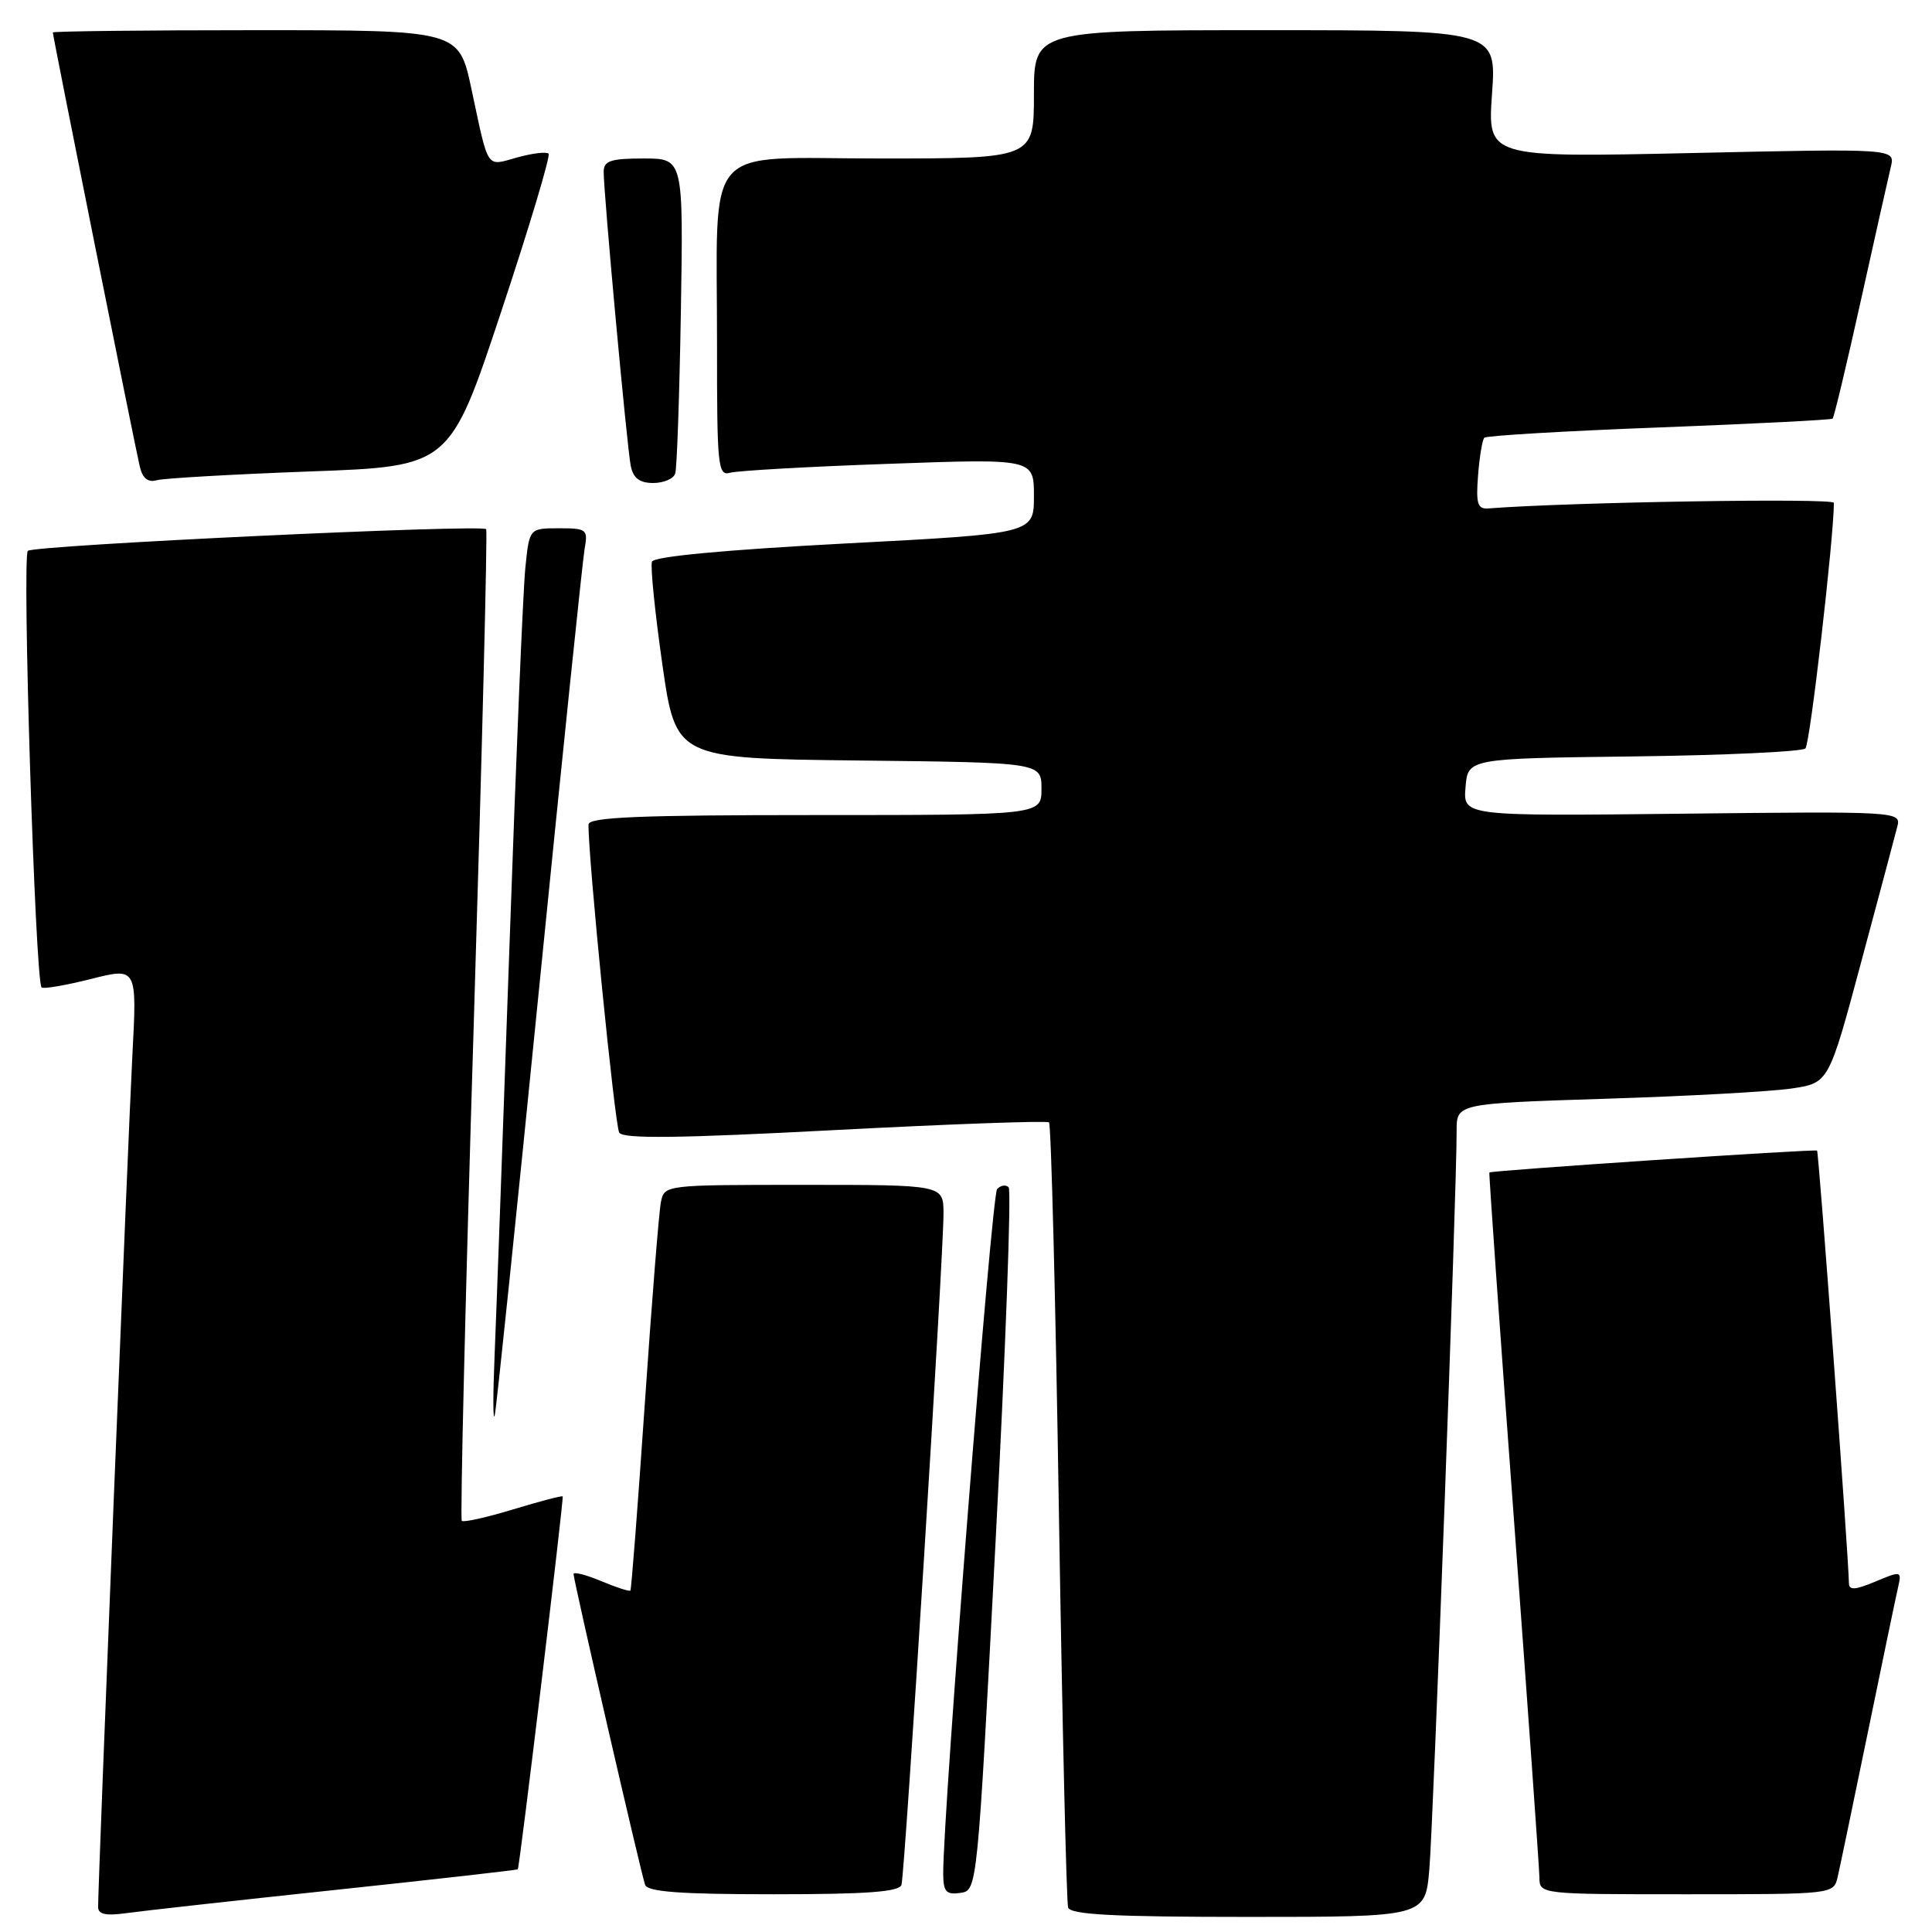 <?xml version="1.0" encoding="UTF-8" standalone="no"?>
<!DOCTYPE svg PUBLIC "-//W3C//DTD SVG 1.1//EN" "http://www.w3.org/Graphics/SVG/1.1/DTD/svg11.dtd" >
<svg xmlns="http://www.w3.org/2000/svg" xmlns:xlink="http://www.w3.org/1999/xlink" version="1.1" viewBox="0 0 256 256">
 <g >
 <path fill="currentColor"
d=" M 44.48 250.42 C 57.67 249.02 68.53 247.79 68.61 247.69 C 68.86 247.39 74.73 198.52 74.56 198.28 C 74.47 198.16 71.52 198.93 68.00 200.00 C 64.48 201.07 61.42 201.75 61.19 201.52 C 60.96 201.30 61.67 171.72 62.77 135.81 C 63.87 99.89 64.61 70.33 64.42 70.12 C 63.80 69.44 4.53 72.24 3.69 72.99 C 2.90 73.70 4.67 130.01 5.51 130.84 C 5.74 131.07 8.68 130.57 12.05 129.72 C 18.16 128.18 18.16 128.18 17.54 139.84 C 16.99 150.21 13.00 249.30 13.00 252.68 C 13.00 253.66 14.01 253.88 16.75 253.50 C 18.81 253.21 31.29 251.82 44.48 250.42 Z  M 189.39 247.75 C 189.92 241.79 193.04 157.47 193.01 149.86 C 193.00 146.22 193.00 146.22 212.75 145.59 C 223.61 145.25 234.71 144.64 237.41 144.23 C 242.32 143.50 242.32 143.50 246.61 127.50 C 248.98 118.70 251.13 110.60 251.41 109.50 C 251.91 107.53 251.49 107.50 222.89 107.82 C 193.87 108.14 193.87 108.14 194.19 104.32 C 194.50 100.50 194.50 100.50 216.47 100.23 C 228.55 100.08 238.80 99.60 239.23 99.17 C 239.84 98.56 242.98 71.38 243.00 66.63 C 243.00 65.97 208.03 66.53 197.21 67.37 C 195.78 67.48 195.56 66.75 195.85 63.00 C 196.04 60.52 196.42 58.27 196.68 58.00 C 196.95 57.73 207.37 57.11 219.83 56.64 C 232.30 56.16 242.65 55.64 242.83 55.47 C 243.02 55.30 244.70 48.27 246.57 39.83 C 248.44 31.40 250.23 23.42 250.55 22.09 C 251.12 19.68 251.12 19.68 224.11 20.28 C 197.11 20.87 197.11 20.87 197.70 12.44 C 198.30 4.00 198.30 4.00 167.65 4.00 C 137.00 4.00 137.00 4.00 137.00 12.50 C 137.00 21.00 137.00 21.00 116.63 21.00 C 92.75 21.00 95.03 18.39 95.01 45.82 C 95.00 61.84 95.13 63.10 96.75 62.64 C 97.71 62.37 107.16 61.83 117.75 61.46 C 137.00 60.77 137.00 60.77 137.00 65.74 C 137.00 70.71 137.00 70.71 111.90 72.02 C 96.01 72.86 86.66 73.74 86.39 74.42 C 86.16 75.01 86.78 81.12 87.76 88.00 C 89.55 100.50 89.55 100.50 113.77 100.77 C 138.00 101.04 138.00 101.04 138.00 104.52 C 138.00 108.00 138.00 108.00 108.00 108.00 C 84.68 108.00 78.00 108.28 77.98 109.25 C 77.91 113.41 81.47 149.15 82.05 150.08 C 82.57 150.92 89.97 150.83 110.62 149.74 C 125.96 148.94 138.72 148.48 139.00 148.72 C 139.28 148.96 139.87 172.19 140.31 200.33 C 140.76 228.47 141.31 252.06 141.53 252.75 C 141.84 253.70 147.51 254.00 165.39 254.00 C 188.84 254.00 188.84 254.00 189.39 247.75 Z  M 119.45 249.75 C 119.91 248.28 125.04 166.25 125.02 160.75 C 125.00 157.00 125.00 157.00 106.52 157.00 C 88.16 157.00 88.04 157.01 87.58 159.25 C 87.32 160.49 86.36 172.53 85.44 186.00 C 84.52 199.47 83.66 210.62 83.53 210.76 C 83.41 210.91 81.66 210.34 79.65 209.50 C 77.64 208.66 76.00 208.24 76.00 208.57 C 76.00 209.43 84.94 248.25 85.48 249.75 C 85.82 250.68 90.16 251.00 102.50 251.00 C 114.88 251.00 119.16 250.68 119.45 249.75 Z  M 131.92 204.25 C 133.25 178.82 134.03 157.70 133.65 157.32 C 133.28 156.94 132.58 157.05 132.12 157.57 C 131.39 158.37 124.93 240.49 124.98 248.32 C 125.00 250.67 125.38 251.09 127.25 250.82 C 129.50 250.50 129.50 250.50 131.92 204.25 Z  M 243.49 248.75 C 243.78 247.51 245.58 238.85 247.51 229.50 C 249.43 220.15 251.23 211.51 251.51 210.30 C 252.00 208.15 251.93 208.13 248.51 209.56 C 245.79 210.70 245.00 210.74 244.99 209.76 C 244.95 206.32 241.00 152.67 240.77 152.46 C 240.51 152.23 197.64 155.09 197.35 155.36 C 197.27 155.44 198.72 175.97 200.58 201.00 C 202.43 226.03 203.96 247.51 203.98 248.75 C 204.00 251.00 204.00 251.00 223.48 251.00 C 242.86 251.00 242.96 250.99 243.49 248.75 Z  M 71.48 130.50 C 74.50 100.25 77.20 74.26 77.46 72.75 C 77.93 70.14 77.76 70.00 74.05 70.00 C 70.14 70.00 70.14 70.00 69.61 75.25 C 69.31 78.14 68.37 100.52 67.52 125.00 C 66.66 149.48 65.77 174.00 65.54 179.50 C 65.31 185.00 65.32 188.60 65.56 187.50 C 65.80 186.40 68.46 160.75 71.48 130.50 Z  M 41.05 62.47 C 59.60 61.80 59.60 61.80 66.40 41.33 C 70.14 30.07 72.97 20.63 72.69 20.36 C 72.41 20.08 70.54 20.31 68.54 20.86 C 64.35 22.02 64.80 22.70 62.46 11.75 C 60.80 4.00 60.80 4.00 33.90 4.00 C 19.10 4.00 7.00 4.14 7.00 4.30 C 7.00 4.79 17.91 59.27 18.52 61.81 C 18.89 63.39 19.60 63.96 20.78 63.63 C 21.73 63.37 30.85 62.85 41.05 62.47 Z  M 89.47 62.75 C 89.70 62.06 90.03 52.39 90.22 41.25 C 90.55 21.00 90.55 21.00 85.28 21.00 C 80.92 21.00 80.00 21.31 79.99 22.75 C 79.98 25.57 83.08 59.29 83.58 61.75 C 83.91 63.36 84.75 64.00 86.55 64.00 C 87.93 64.00 89.25 63.44 89.47 62.75 Z "/>
</g>
</svg>